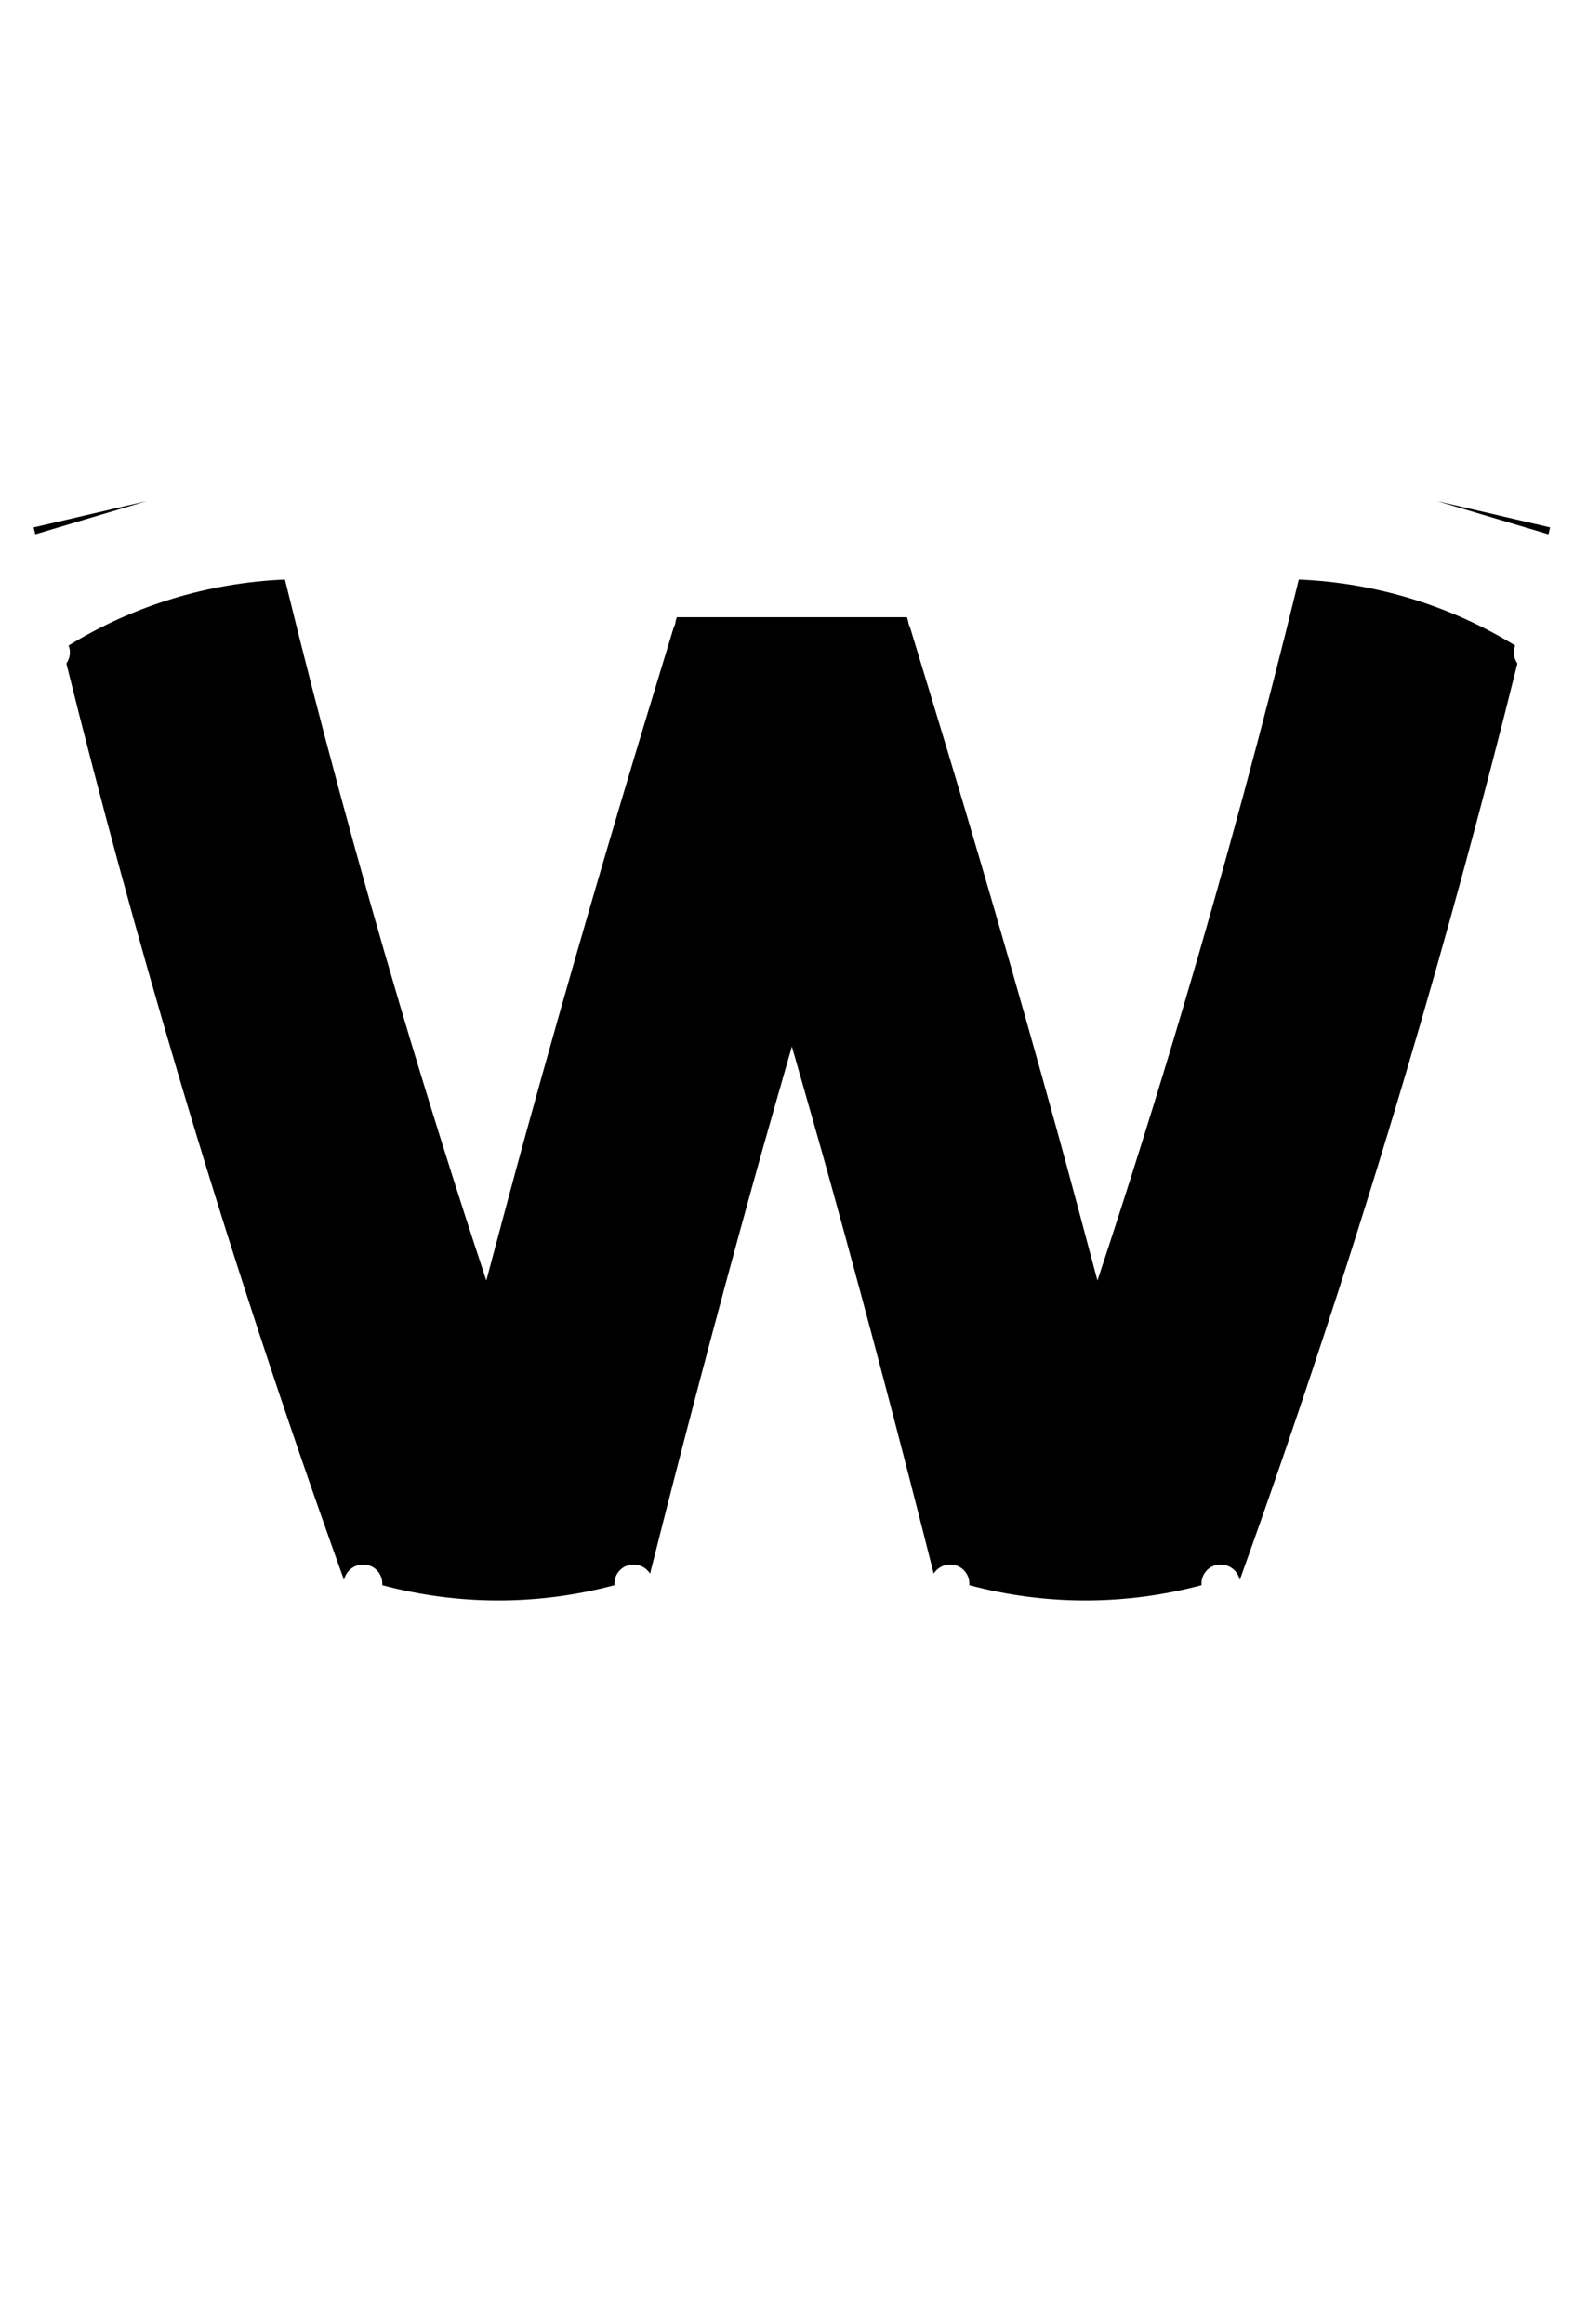 <?xml version="1.0" encoding="UTF-8" standalone="no"?>
<!-- Created by MetaPost 1.9991 on 2017.07.28:1115 -->

<svg
   xmlns:dc="http://purl.org/dc/elements/1.1/"
   xmlns:cc="http://creativecommons.org/ns#"
   xmlns:rdf="http://www.w3.org/1999/02/22-rdf-syntax-ns#"
   xmlns:svg="http://www.w3.org/2000/svg"
   xmlns="http://www.w3.org/2000/svg"
   xmlns:sodipodi="http://sodipodi.sourceforge.net/DTD/sodipodi-0.dtd"
   xmlns:inkscape="http://www.inkscape.org/namespaces/inkscape"
   version="1.1"
   width="367.629"
   height="538.181"
   viewBox="0 0 367.629 538.181"
   id="svg8"
   sodipodi:docname="87.svg"
   inkscape:version="0.92.1 r">
  <defs
     id="defs12" />
  <sodipodi:namedview
     pagecolor="#ffffff"
     bordercolor="#666666"
     borderopacity="1"
     objecttolerance="10"
     gridtolerance="10"
     guidetolerance="10"
     inkscape:pageopacity="0"
     inkscape:pageshadow="2"
     inkscape:window-width="1364"
     inkscape:window-height="730"
     id="namedview10"
     showgrid="false"
     inkscape:zoom="0.43851396"
     inkscape:cx="183.81445"
     inkscape:cy="269.09064"
     inkscape:window-x="0"
     inkscape:window-y="18"
     inkscape:window-maximized="0"
     inkscape:current-layer="svg8" />
  <!-- Original BoundingBox: -34.375214 -143.561676 333.253693 394.619598 -->
  <path
     style="color:#000000;font-style:normal;font-variant:normal;font-weight:normal;font-stretch:normal;font-size:medium;line-height:normal;font-family:sans-serif;font-variant-ligatures:normal;font-variant-position:normal;font-variant-caps:normal;font-variant-numeric:normal;font-variant-alternates:normal;font-feature-settings:normal;text-indent:0;text-align:start;text-decoration:none;text-decoration-line:none;text-decoration-style:solid;text-decoration-color:#000000;letter-spacing:normal;word-spacing:normal;text-transform:none;writing-mode:lr-tb;direction:ltr;text-orientation:mixed;dominant-baseline:auto;baseline-shift:baseline;text-anchor:start;white-space:normal;shape-padding:0;clip-rule:nonzero;display:inline;overflow:visible;visibility:visible;opacity:1;isolation:auto;mix-blend-mode:normal;color-interpolation:sRGB;color-interpolation-filters:linearRGB;solid-color:#000000;solid-opacity:1;vector-effect:none;fill:#000000;fill-opacity:1;fill-rule:nonzero;stroke:none;stroke-width:53.798;stroke-linecap:butt;stroke-linejoin:miter;stroke-miterlimit:10;stroke-dasharray:none;stroke-dashoffset:0;stroke-opacity:1;color-rendering:auto;image-rendering:auto;shape-rendering:auto;text-rendering:auto;enable-background:accumulate"
     d="M 34 116.043 L 7.799 122.133 C 7.923 122.665 8.052 123.196 8.176 123.729 L 34 116.043 z M 332.879 116.043 L 358.703 123.729 C 358.827 123.196 358.956 122.665 359.08 122.133 L 332.879 116.043 z M 66.006 134.215 C 48.278 134.95 31.021 140.199 15.891 149.498 C 16.45 150.93 16.202 152.475 15.373 153.648 C 23.236 185.333 31.808 216.839 41.088 248.141 C 52.83 287.749 65.711 327.011 79.686 365.887 C 80.178 363.655 82.307 362.049 84.703 362.354 C 87.049 362.651 88.742 364.746 88.545 367.102 C 106.167 371.823 124.722 371.823 142.344 367.102 C 142.147 364.746 143.84 362.651 146.186 362.354 C 148.01 362.122 149.678 363 150.59 364.416 C 158.06 334.735 165.855 305.137 174.01 275.637 C 177.082 264.523 180.271 253.442 183.439 242.355 C 186.608 253.442 189.797 264.523 192.869 275.637 C 201.023 305.137 208.817 334.735 216.287 364.416 C 217.199 363 218.867 362.122 220.691 362.354 C 223.037 362.651 224.732 364.746 224.535 367.102 C 242.157 371.823 260.712 371.823 278.334 367.102 C 278.137 364.746 279.83 362.651 282.176 362.354 C 284.572 362.049 286.701 363.655 287.193 365.887 C 301.168 327.011 314.049 287.749 325.791 248.141 C 335.071 216.839 343.643 185.333 351.506 153.648 C 350.676 152.475 350.427 150.93 350.986 149.498 C 335.856 140.199 318.601 134.95 300.873 134.215 C 292.773 167.301 283.893 200.192 274.211 232.852 C 267.885 254.192 261.218 275.426 254.225 296.555 C 251.089 284.796 247.965 273.035 244.723 261.305 C 235.54 228.085 225.932 194.983 215.898 162.01 L 210.83 145.354 C 210.577 144.871 210.411 144.341 210.352 143.781 L 210.096 142.941 L 156.783 142.941 L 156.527 143.781 C 156.468 144.341 156.302 144.871 156.049 145.354 L 150.98 162.01 C 140.947 194.983 131.339 228.085 122.156 261.305 C 118.914 273.035 115.79 284.796 112.654 296.555 C 105.661 275.426 98.994 254.192 92.668 232.852 C 82.986 200.192 74.106 167.301 66.006 134.215 z "
     id="stroke1" />
</svg>
